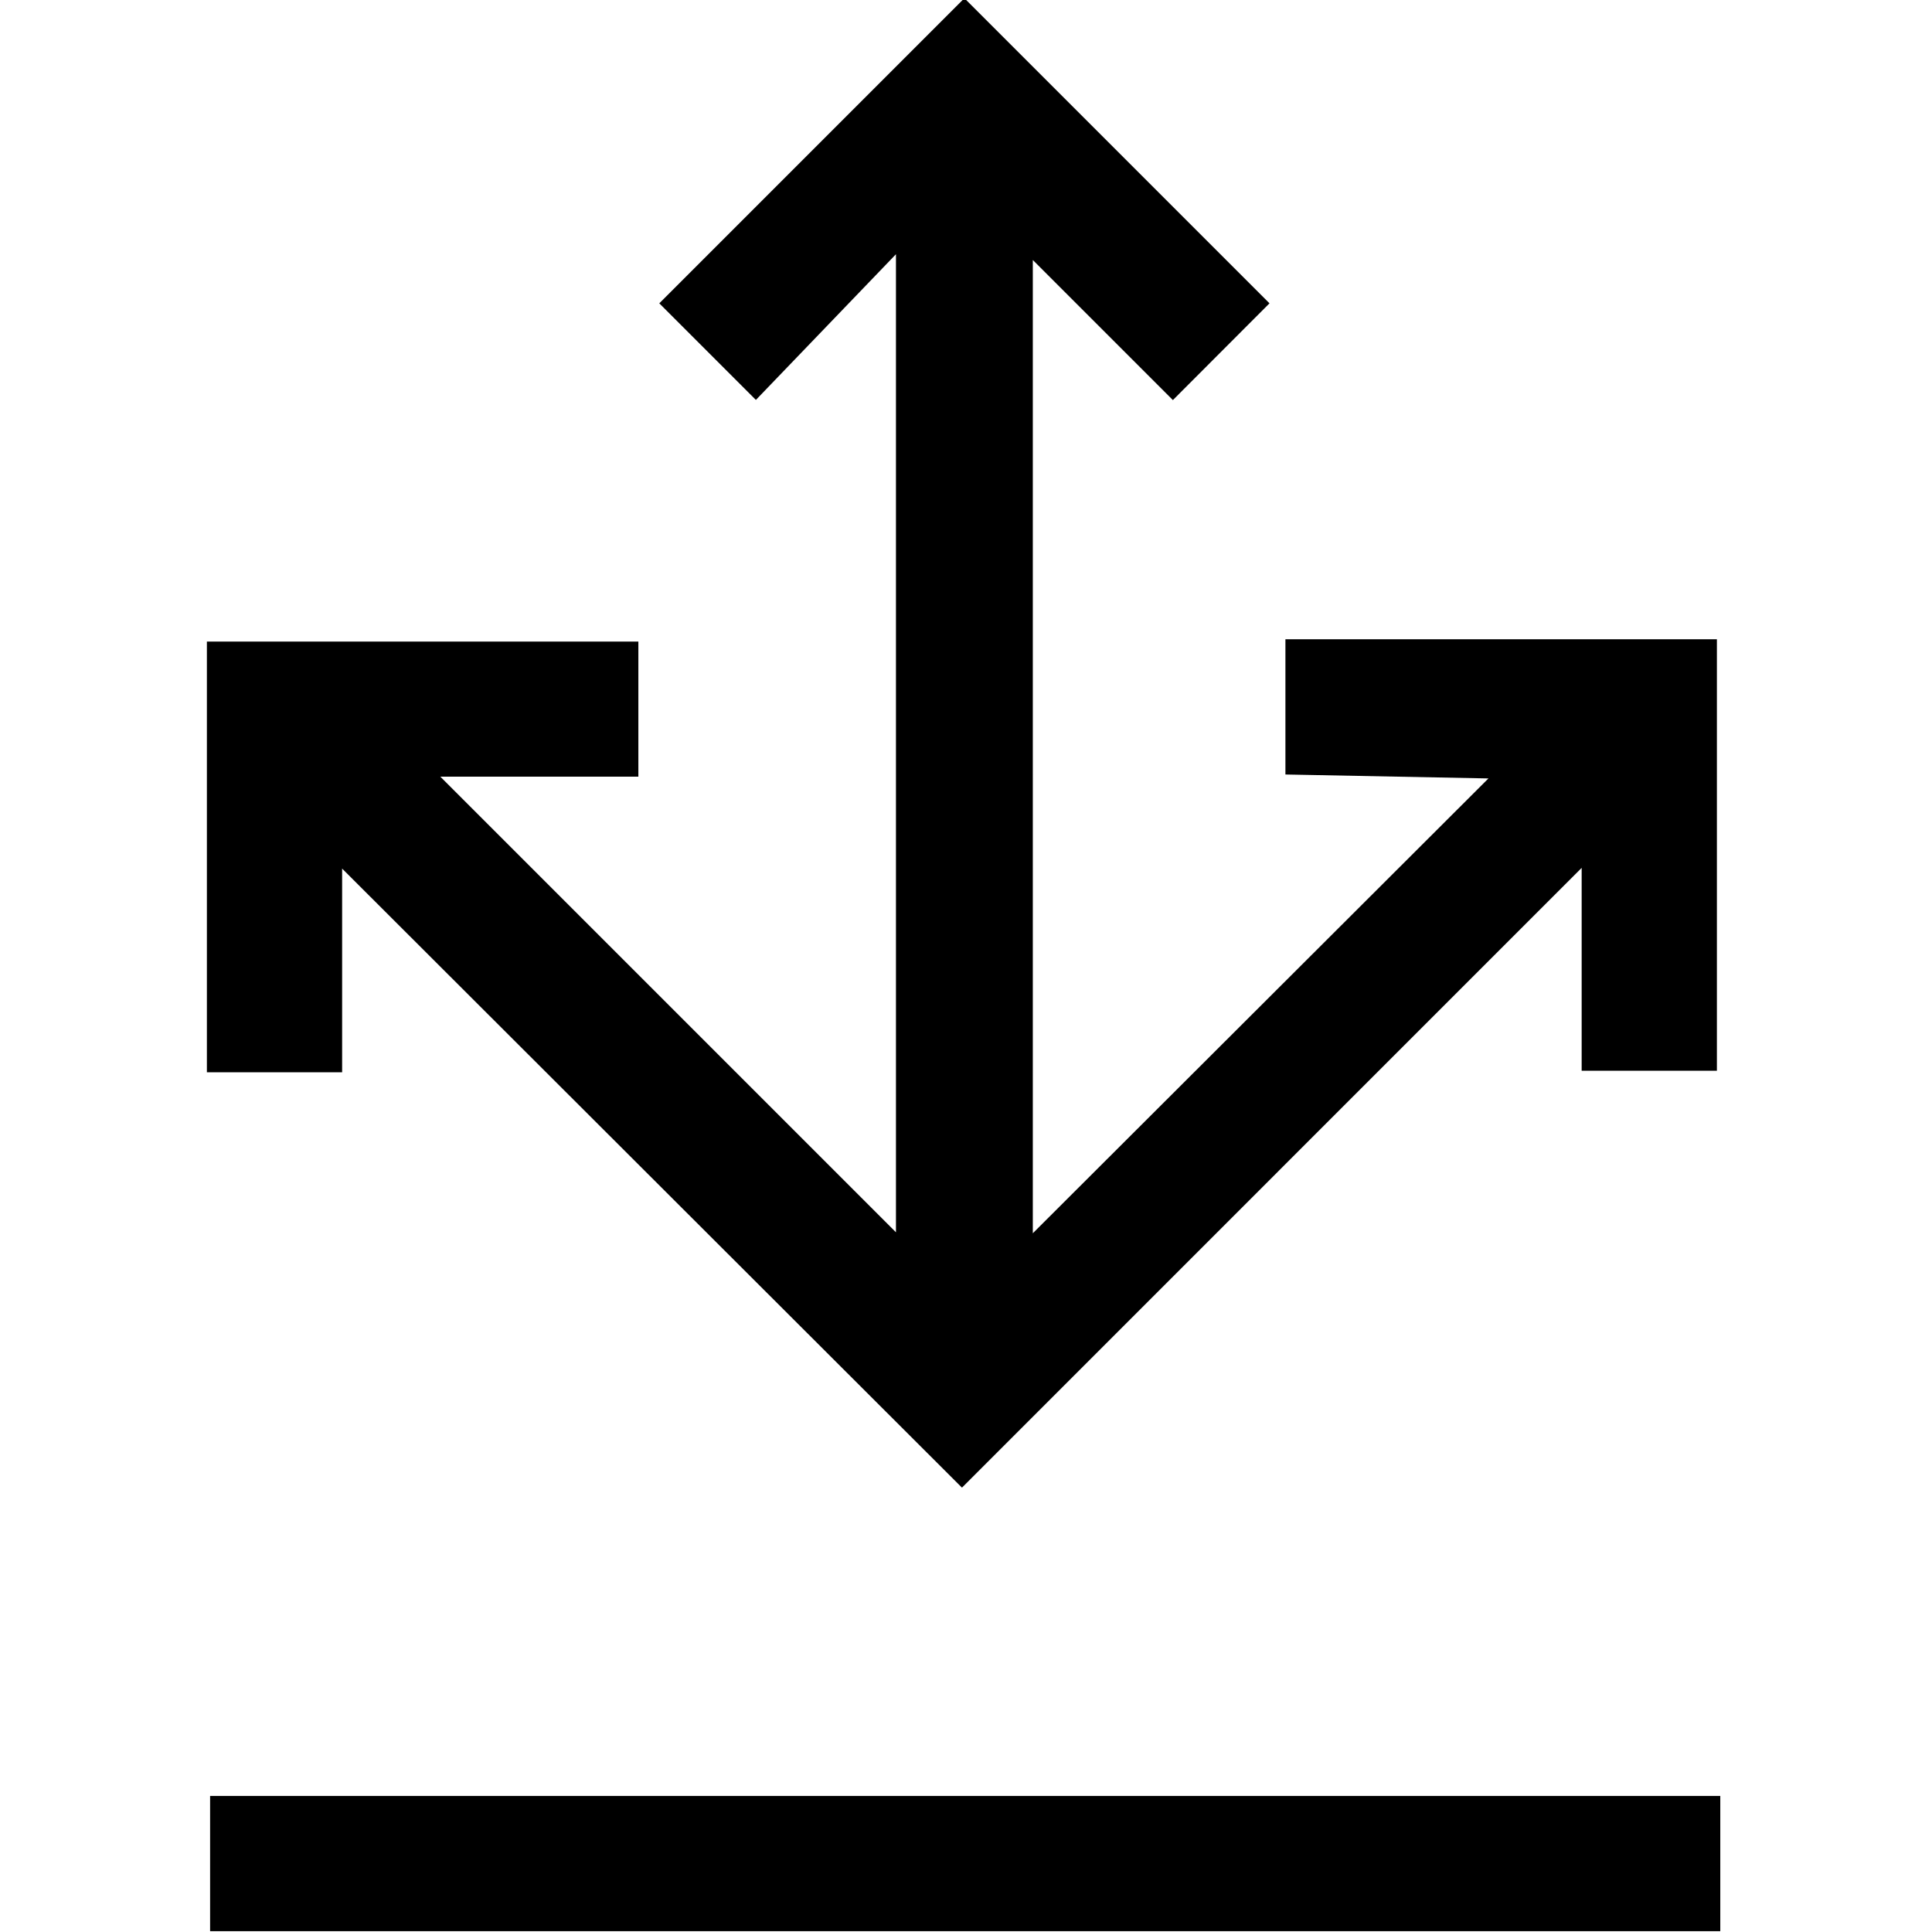 <svg viewBox="0 0 24 24" xmlns="http://www.w3.org/2000/svg"><path d="M2.61 22.31H21.37v1.68H2.61ZM18.49 9.67l-5.66 5.65V3.23l1.74 1.74 1.2-1.202 -3.79-3.79 -3.79 3.79 1.2 1.2 1.74-1.81v12.15l-5.66-5.66h2.46V7.97H2.57v5.35h1.68v-2.53l7.7 7.69 7.698-7.699v2.52h1.68v-5.36h-5.36v1.68Z"/></svg>